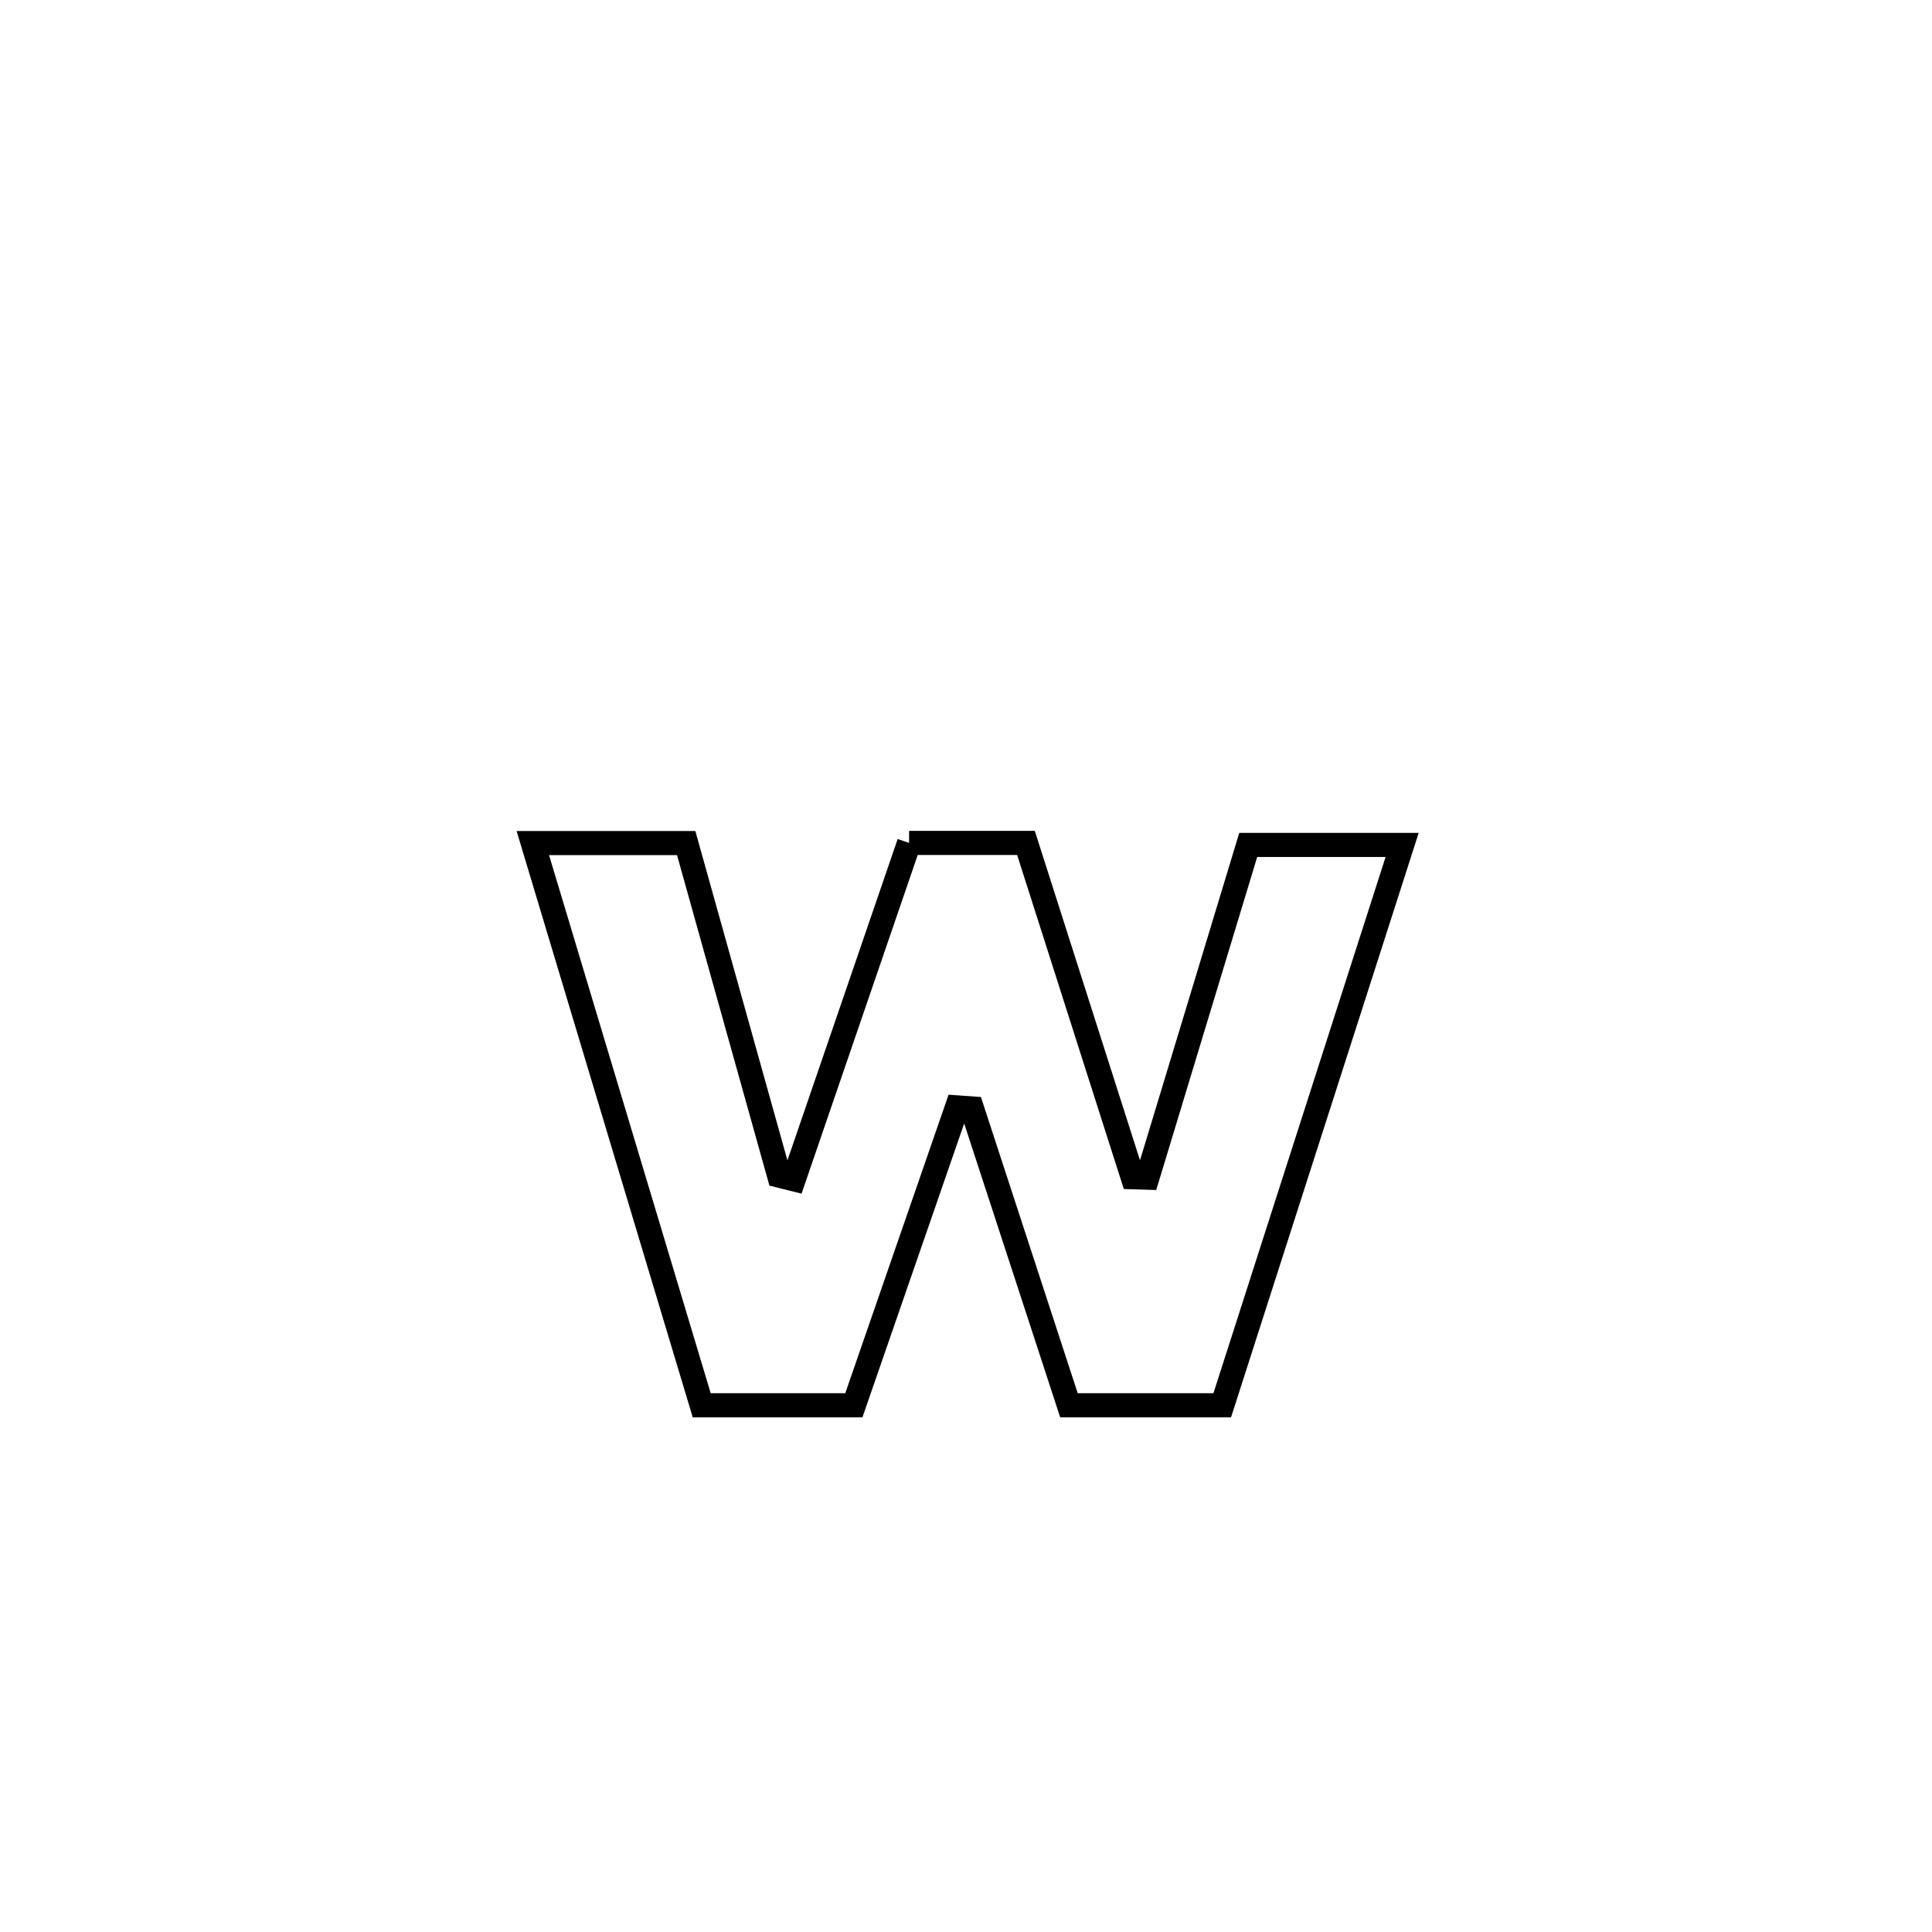 <svg xmlns="http://www.w3.org/2000/svg" viewBox="0.0 0.0 24.0 24.0" height="200px" width="200px"><path fill="none" stroke="black" stroke-width=".3" stroke-opacity="1.0"  filling="0" d="M11.293 10.471 L11.293 10.471 C11.777 10.471 12.261 10.471 12.745 10.471 L12.745 10.471 C13.187 11.855 13.629 13.239 14.071 14.624 L14.071 14.624 C14.131 14.626 14.192 14.627 14.253 14.629 L14.253 14.629 C14.67 13.252 15.088 11.874 15.506 10.496 L15.506 10.496 C16.143 10.496 16.781 10.496 17.418 10.496 L17.418 10.496 C16.673 12.817 15.928 15.137 15.183 17.457 L15.183 17.457 C14.548 17.457 13.914 17.457 13.279 17.457 L13.279 17.457 C12.878 16.228 12.476 14.998 12.074 13.769 L12.074 13.769 C12.012 13.764 11.95 13.76 11.888 13.756 L11.888 13.756 C11.827 13.933 10.665 17.291 10.607 17.457 L10.607 17.457 C9.977 17.457 9.347 17.457 8.717 17.457 L8.717 17.457 C8.017 15.129 7.318 12.801 6.619 10.473 L6.619 10.473 C7.254 10.473 7.889 10.473 8.524 10.473 L8.524 10.473 C8.909 11.85 9.294 13.227 9.679 14.604 L9.679 14.604 C9.739 14.619 9.8 14.634 9.86 14.649 L9.86 14.649 C10.338 13.257 10.816 11.864 11.293 10.471 L11.293 10.471"></path></svg>